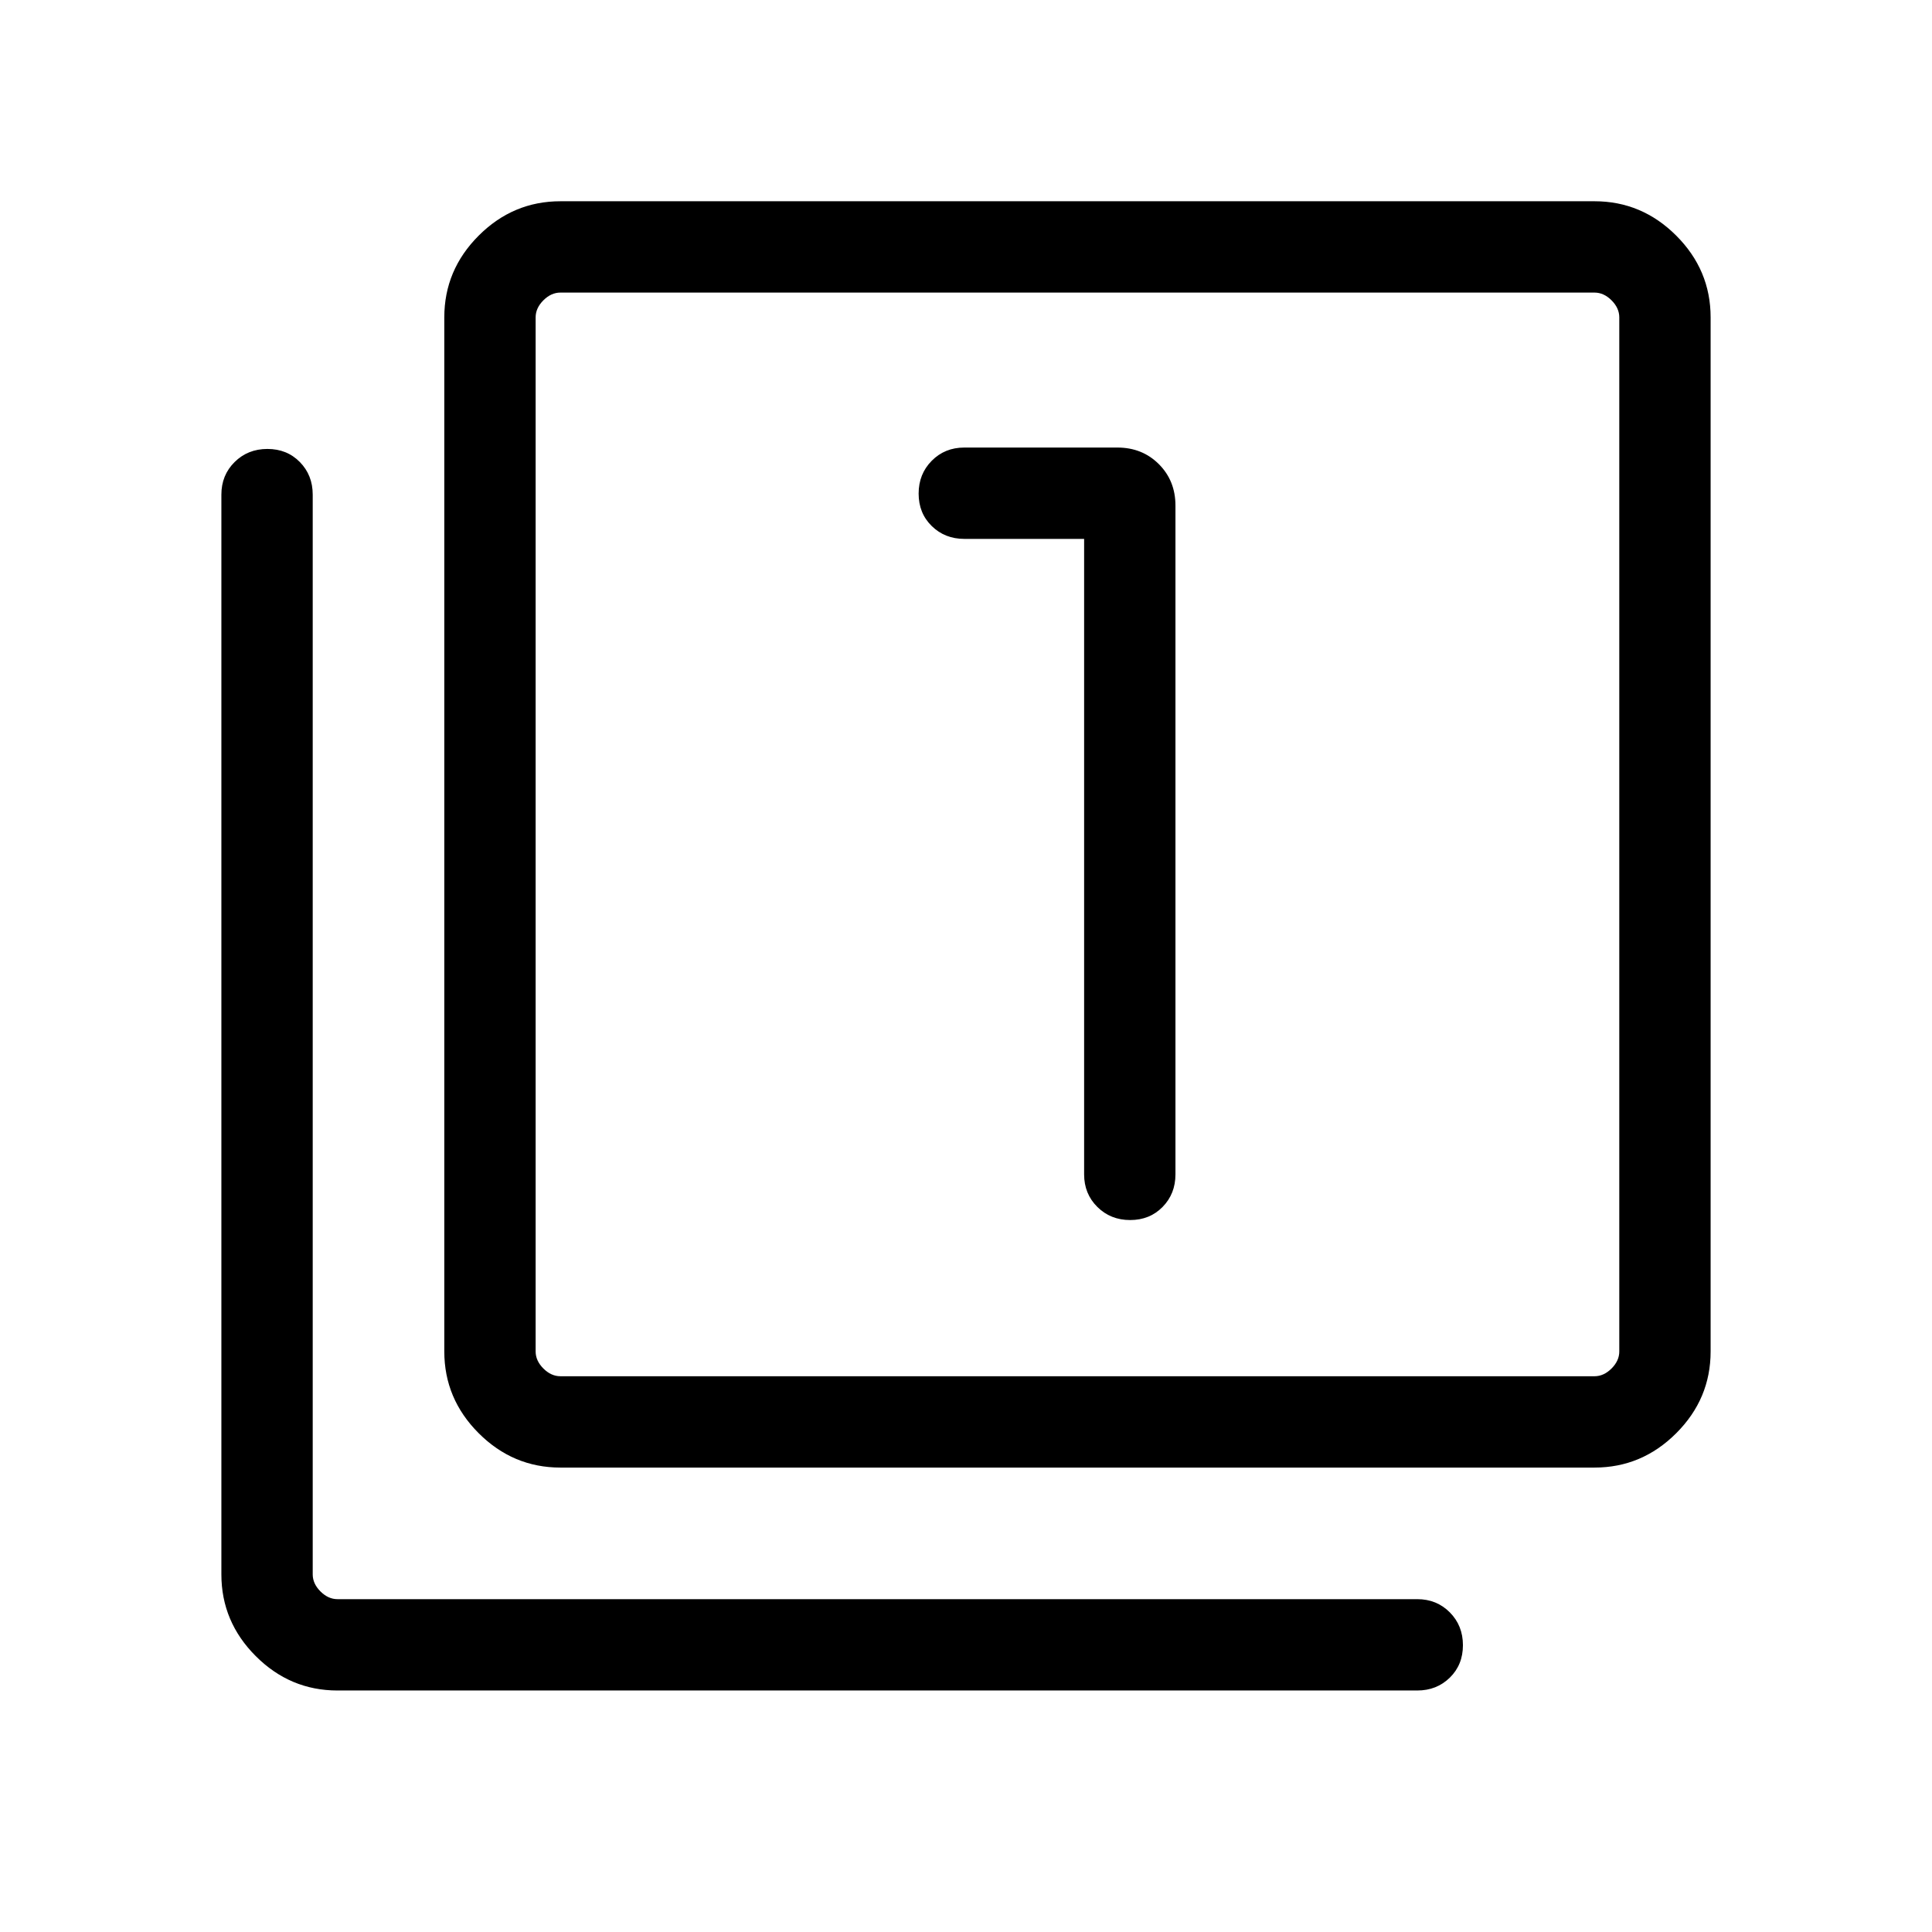 <svg xmlns="http://www.w3.org/2000/svg" height="48" viewBox="0 -960 960 960" width="48"><path d="M538.693-692.231v315.769q0 9.663 6.567 16.177 6.566 6.515 16.307 6.515 9.74 0 16.125-6.515 6.384-6.514 6.384-16.177v-332.307q0-12.356-8.245-20.601t-20.601-8.245h-76.076q-9.663 0-16.178 6.567-6.514 6.566-6.514 16.307t6.514 16.125q6.515 6.385 16.178 6.385h59.539Zm-260.23 461.46q-23.529 0-40.611-17.082-17.081-17.082-17.081-40.611v-513.842q0-23.529 17.081-40.611 17.082-17.082 40.611-17.082h513.843q23.528 0 40.61 17.082t17.082 40.611v513.842q0 23.529-17.082 40.611-17.082 17.082-40.61 17.082H278.463Zm0-45.384h513.843q4.615 0 8.462-3.846 3.846-3.847 3.846-8.463v-513.842q0-4.616-3.846-8.463-3.847-3.846-8.462-3.846H278.463q-4.616 0-8.462 3.846-3.847 3.847-3.847 8.463v513.842q0 4.616 3.847 8.463 3.846 3.846 8.462 3.846ZM167.694-120.003q-23.528 0-40.61-17.082-17.082-17.081-17.082-40.61V-714.23q0-9.663 6.567-16.177 6.566-6.514 16.307-6.514t16.125 6.514q6.385 6.514 6.385 16.177v536.535q0 4.616 3.846 8.462 3.847 3.847 8.462 3.847h536.535q9.663 0 16.177 6.566 6.515 6.567 6.515 16.307 0 9.741-6.515 16.126-6.514 6.384-16.177 6.384H167.694Zm98.46-694.612V-276.155-814.615Z"/></svg>